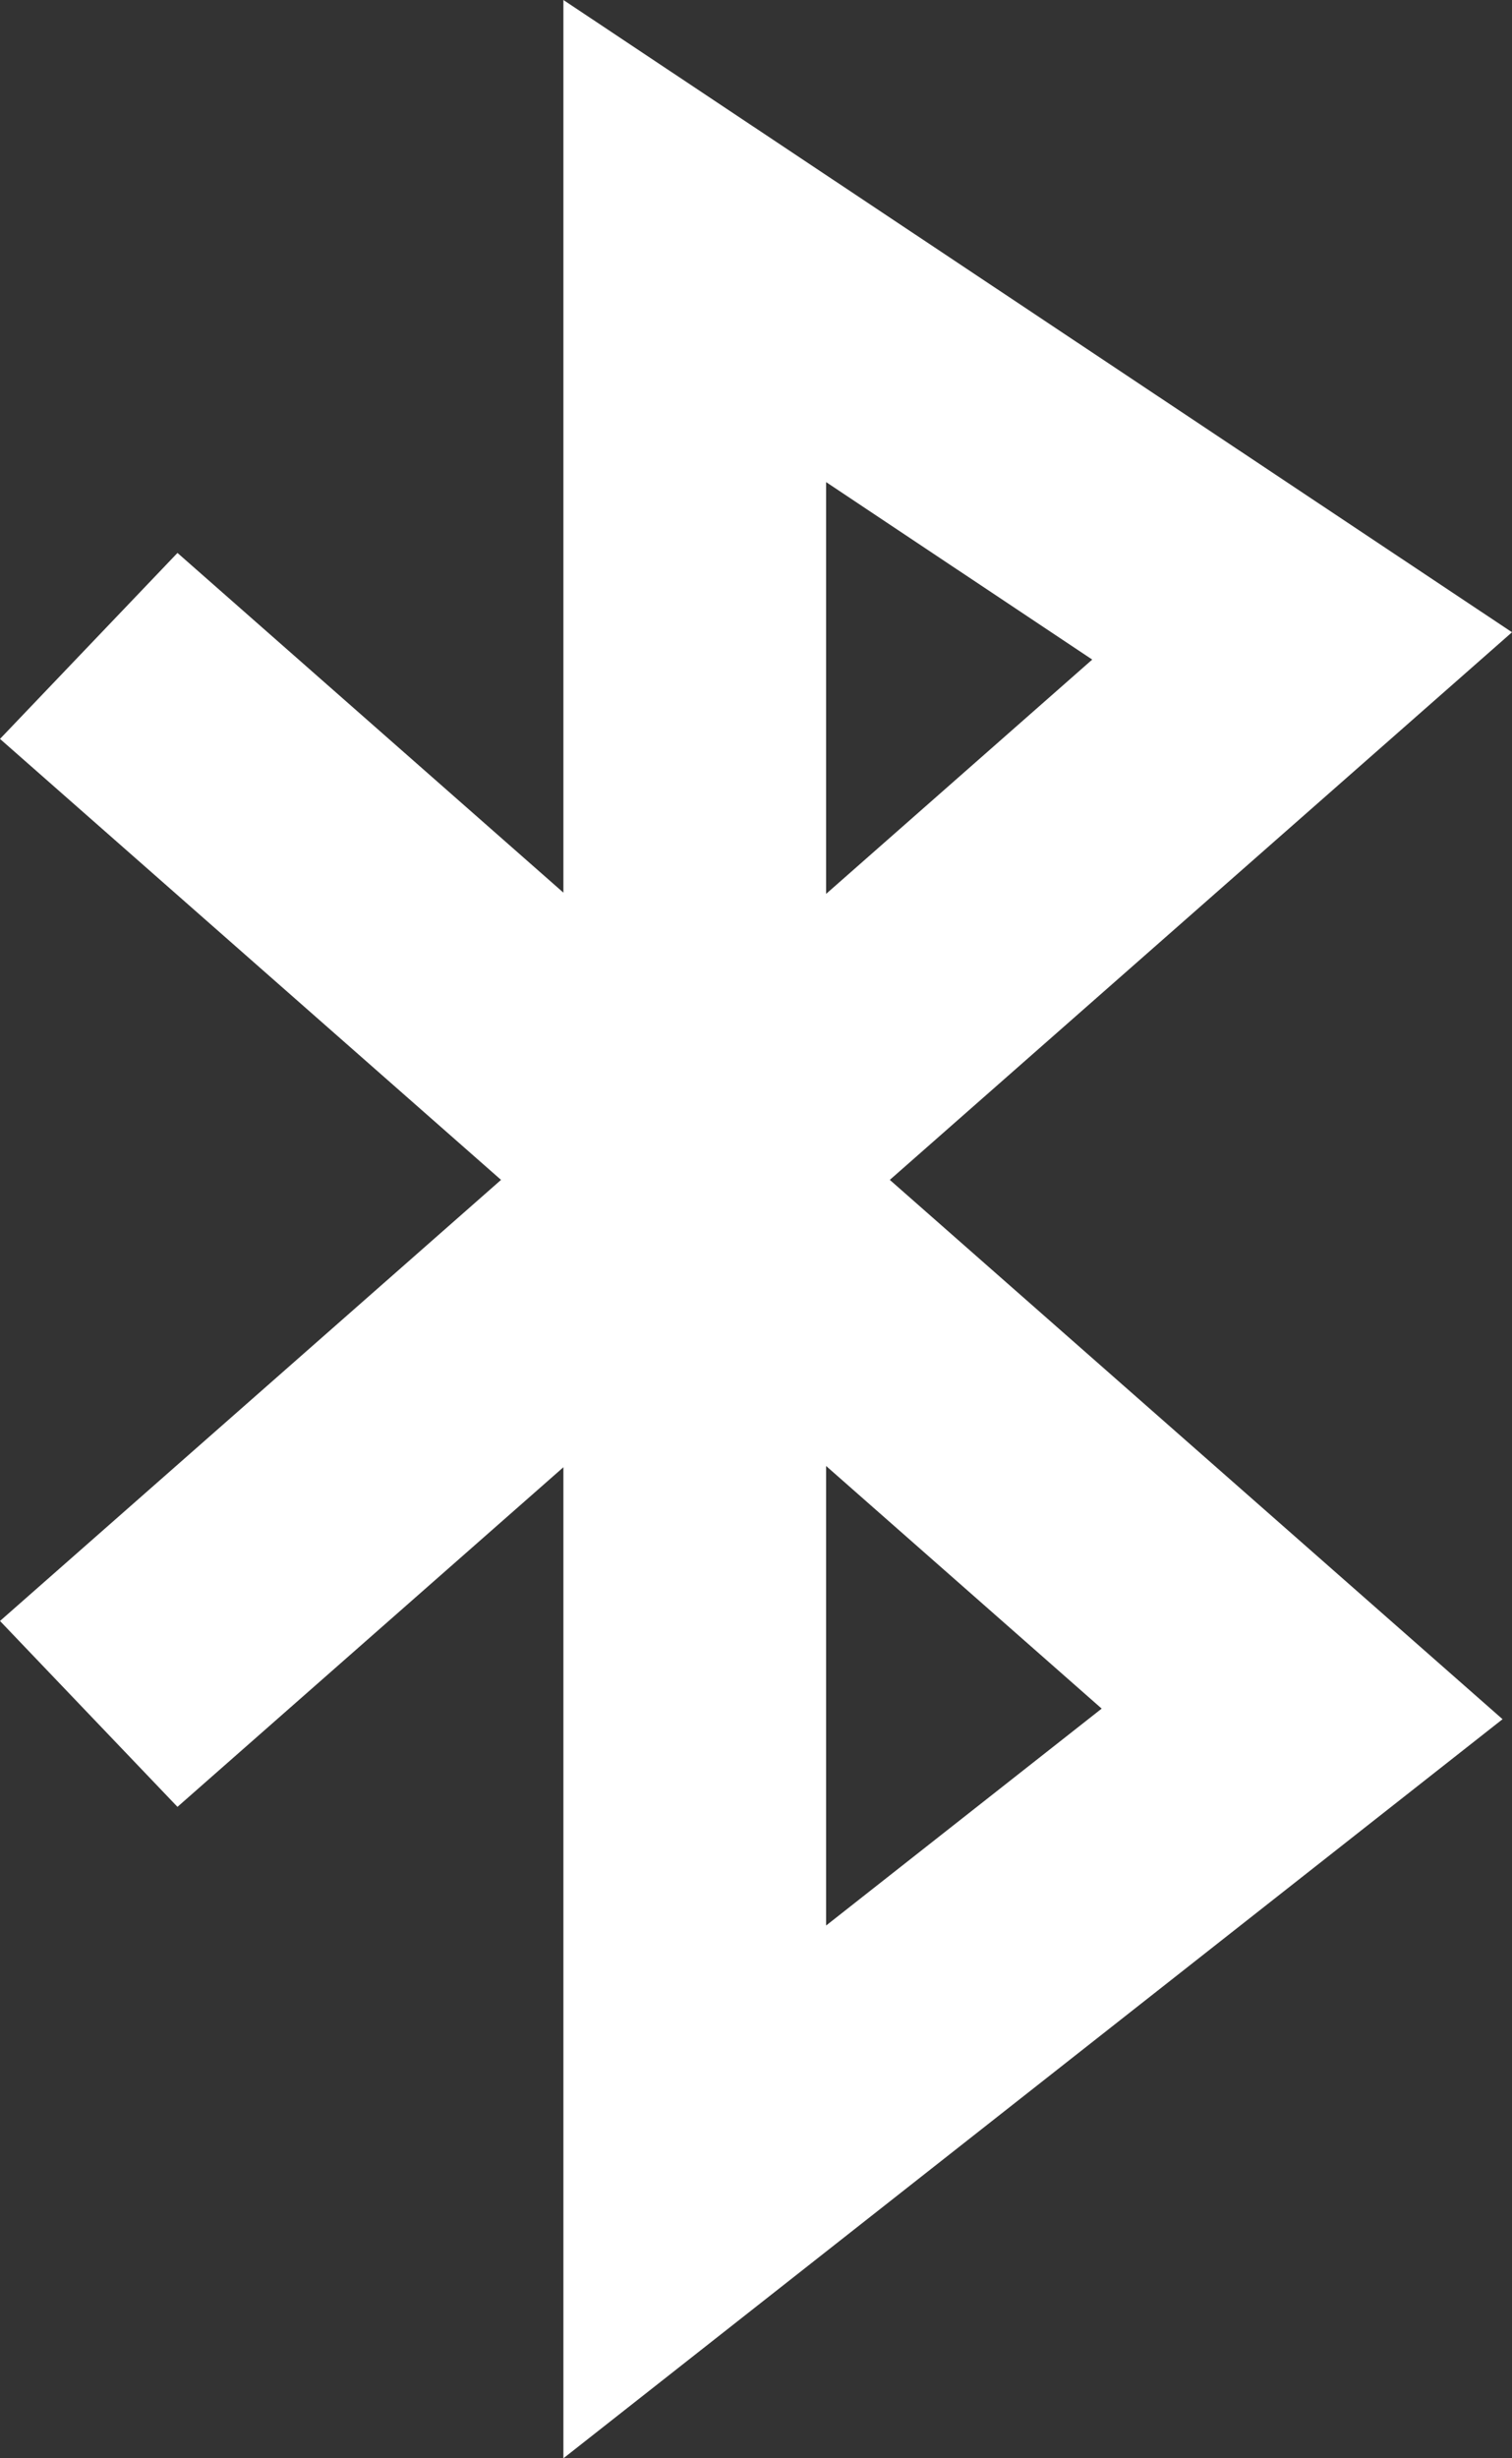 <svg width="16" height="26" viewBox="0 0 16 26" fill="none" xmlns="http://www.w3.org/2000/svg">
<rect x="0" y="0" width="16" height="26" fill="#333333" stroke="none"/>
<path fill-rule="evenodd" clip-rule="evenodd" d="M5.962 26L15.9 18.183L9.416 12.479L16 6.687L5.962 0V9.441L1.878 5.848L-0 7.815L5.302 12.479L-0 17.144L1.878 19.11L5.962 15.518V26ZM8.742 9.454L11.558 6.976L8.742 5.099V9.454ZM8.742 15.505V20.365L11.658 18.071L8.742 15.505Z" fill="white"/>
</svg>
